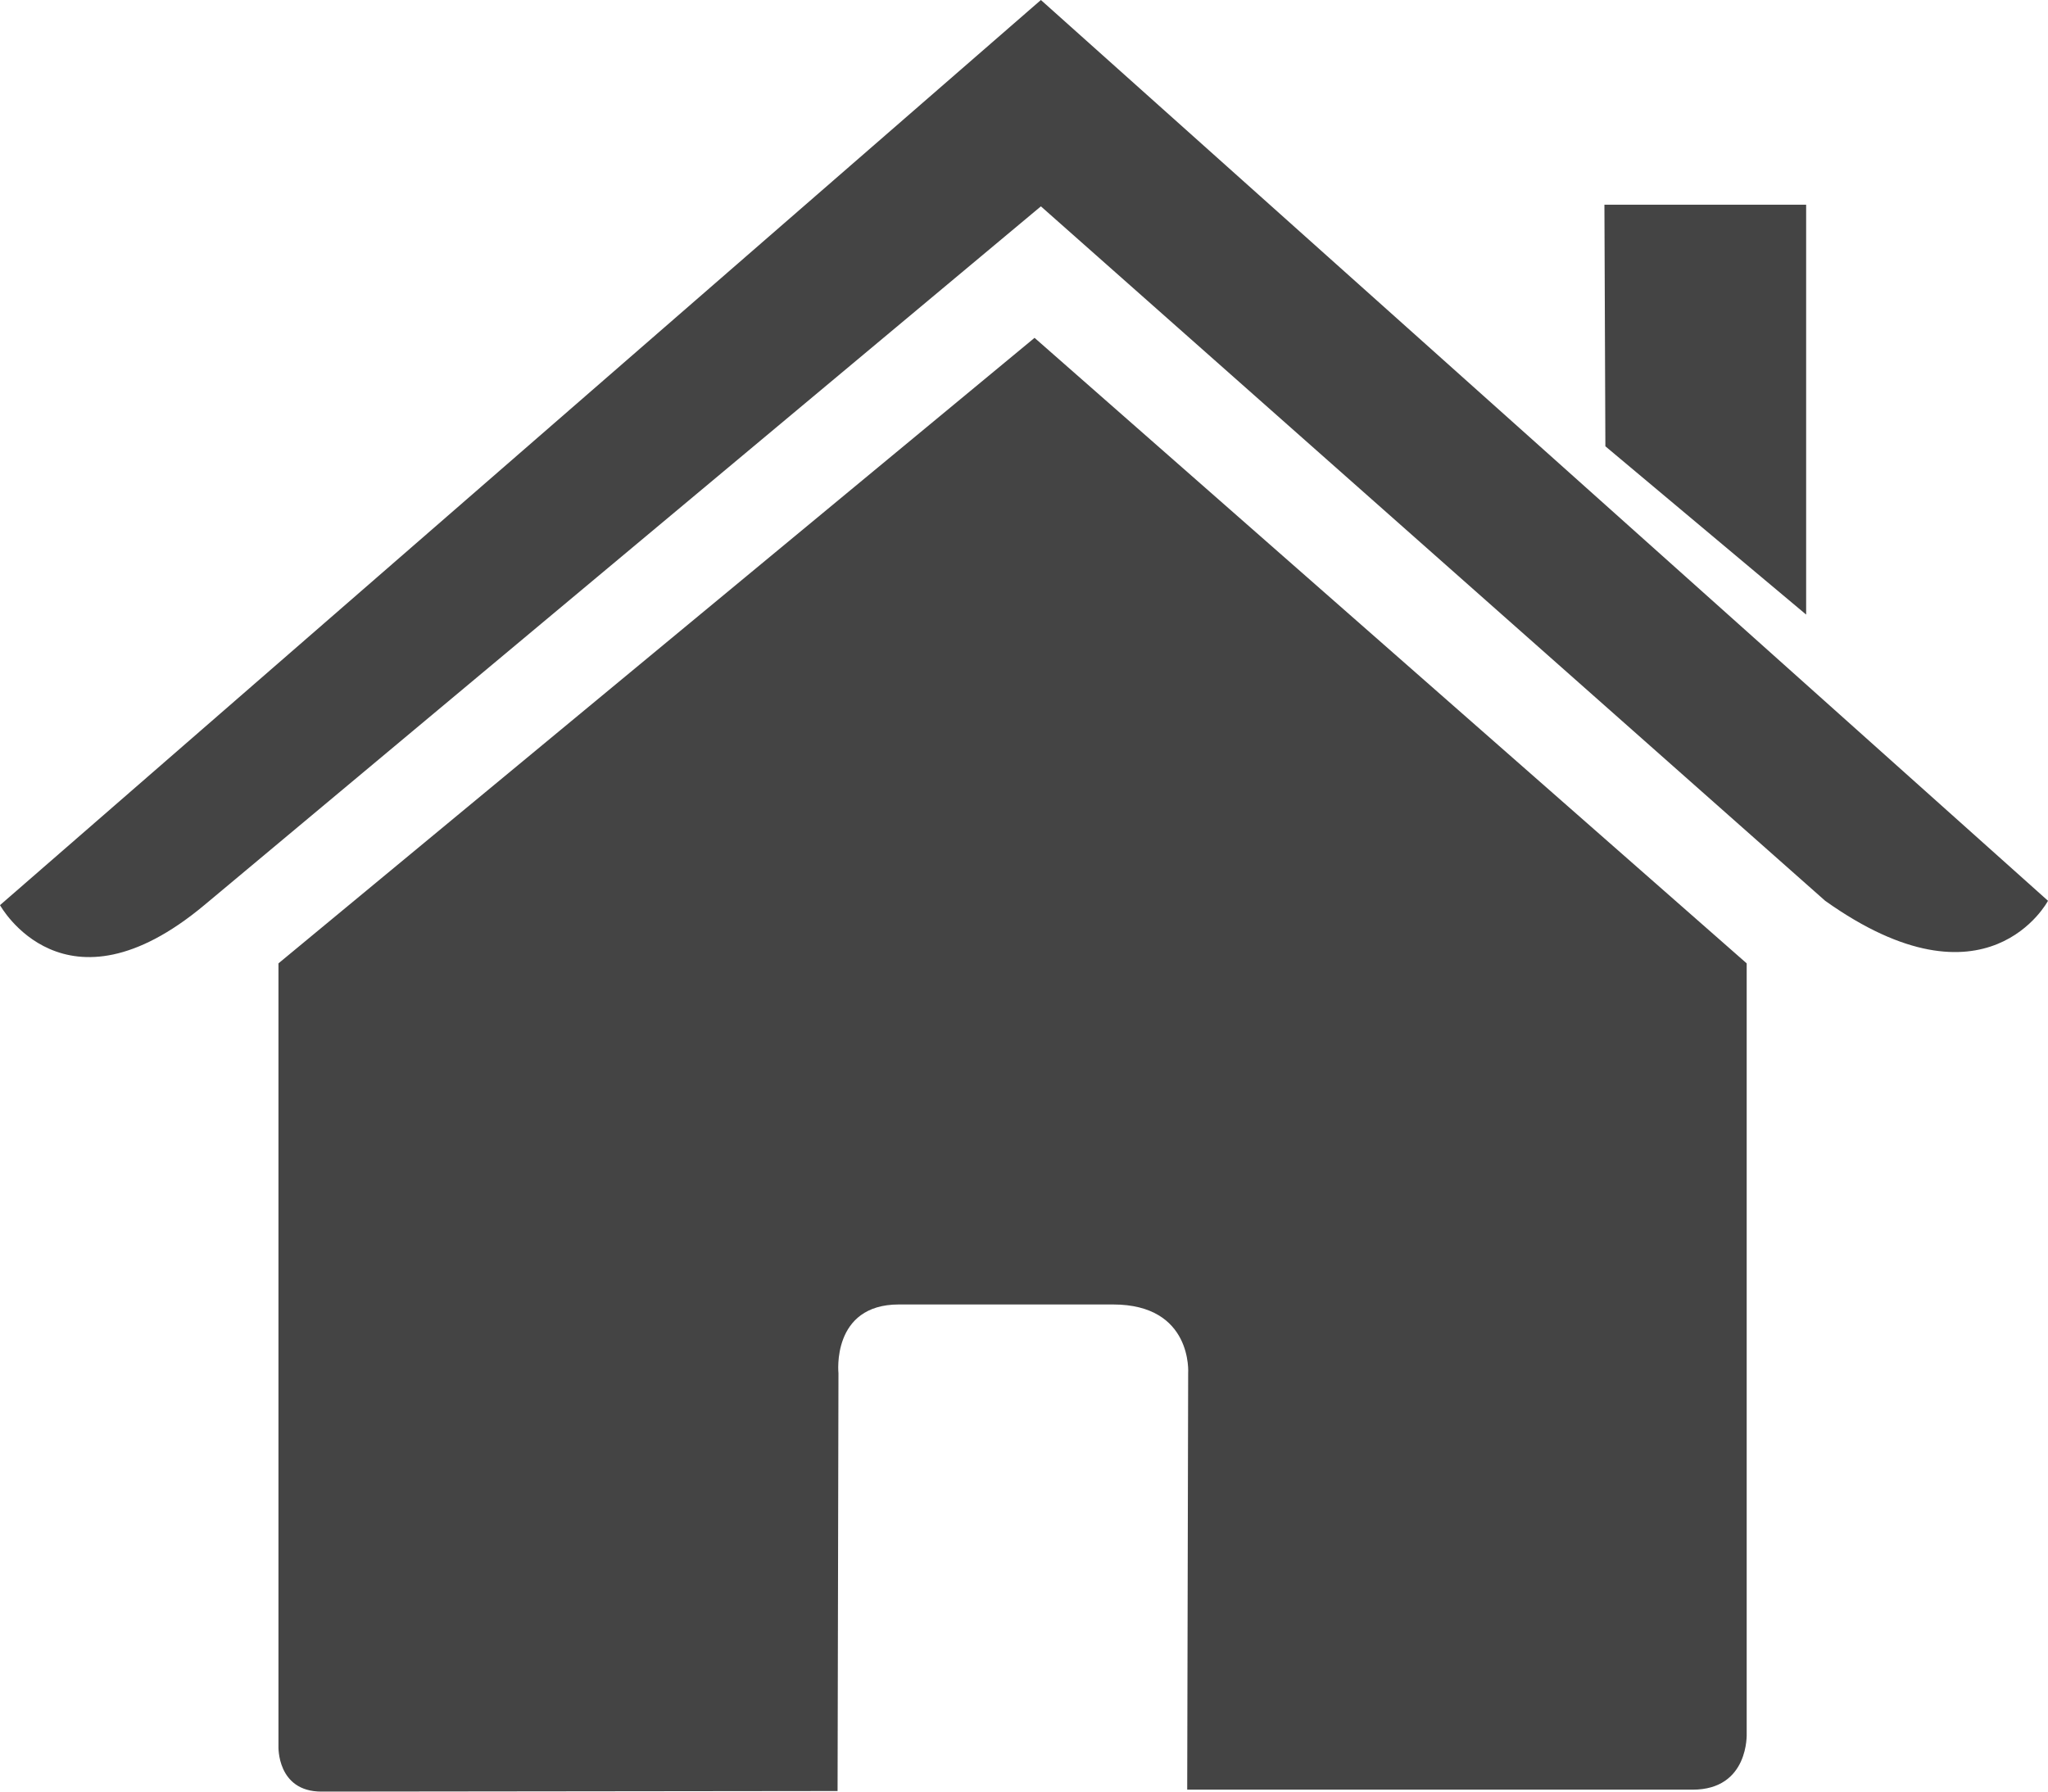 <?xml version="1.0" encoding="UTF-8" standalone="no"?>
<svg width="32px" height="28px" viewBox="0 0 32 28" version="1.1" xmlns="http://www.w3.org/2000/svg" xmlns:xlink="http://www.w3.org/1999/xlink" xmlns:sketch="http://www.bohemiancoding.com/sketch/ns">
    <!-- Generator: Sketch 3.3.2 (12043) - http://www.bohemiancoding.com/sketch -->
    <title>icon</title>
    <desc>Created with Sketch.</desc>
    <defs></defs>
    <g id="Page-1" stroke="none" stroke-width="1" fill="none" fill-rule="evenodd" sketch:type="MSPage">
        <path d="M25.069,3.199 L28.221,3.199 L28.221,9.605 L25.084,6.975 L25.069,3.199 L25.069,3.199 Z M28.518,14.078 L16.264,3.225 L3.192,14.146 C1.004,15.973 0,14.146 0,14.146 L16.264,0 L32,14.078 C32,14.078 31.05,15.881 28.518,14.078 L28.518,14.078 L28.518,14.078 Z M27.292,15.056 L27.292,27.091 C27.292,27.091 27.333,27.97 26.446,27.97 L18.55,27.97 L18.565,21.462 C18.565,21.462 18.642,20.387 17.391,20.387 L14.045,20.387 C12.986,20.387 13.101,21.462 13.101,21.462 L13.087,27.991 C13.087,27.991 5.893,28 5.022,28 C4.324,28 4.351,27.293 4.351,27.293 L4.351,15.056 L16.165,5.28 L27.292,15.056 L27.292,15.056 Z" id="icon" fill="#444444" sketch:type="MSShapeGroup"></path>
    </g>
</svg>